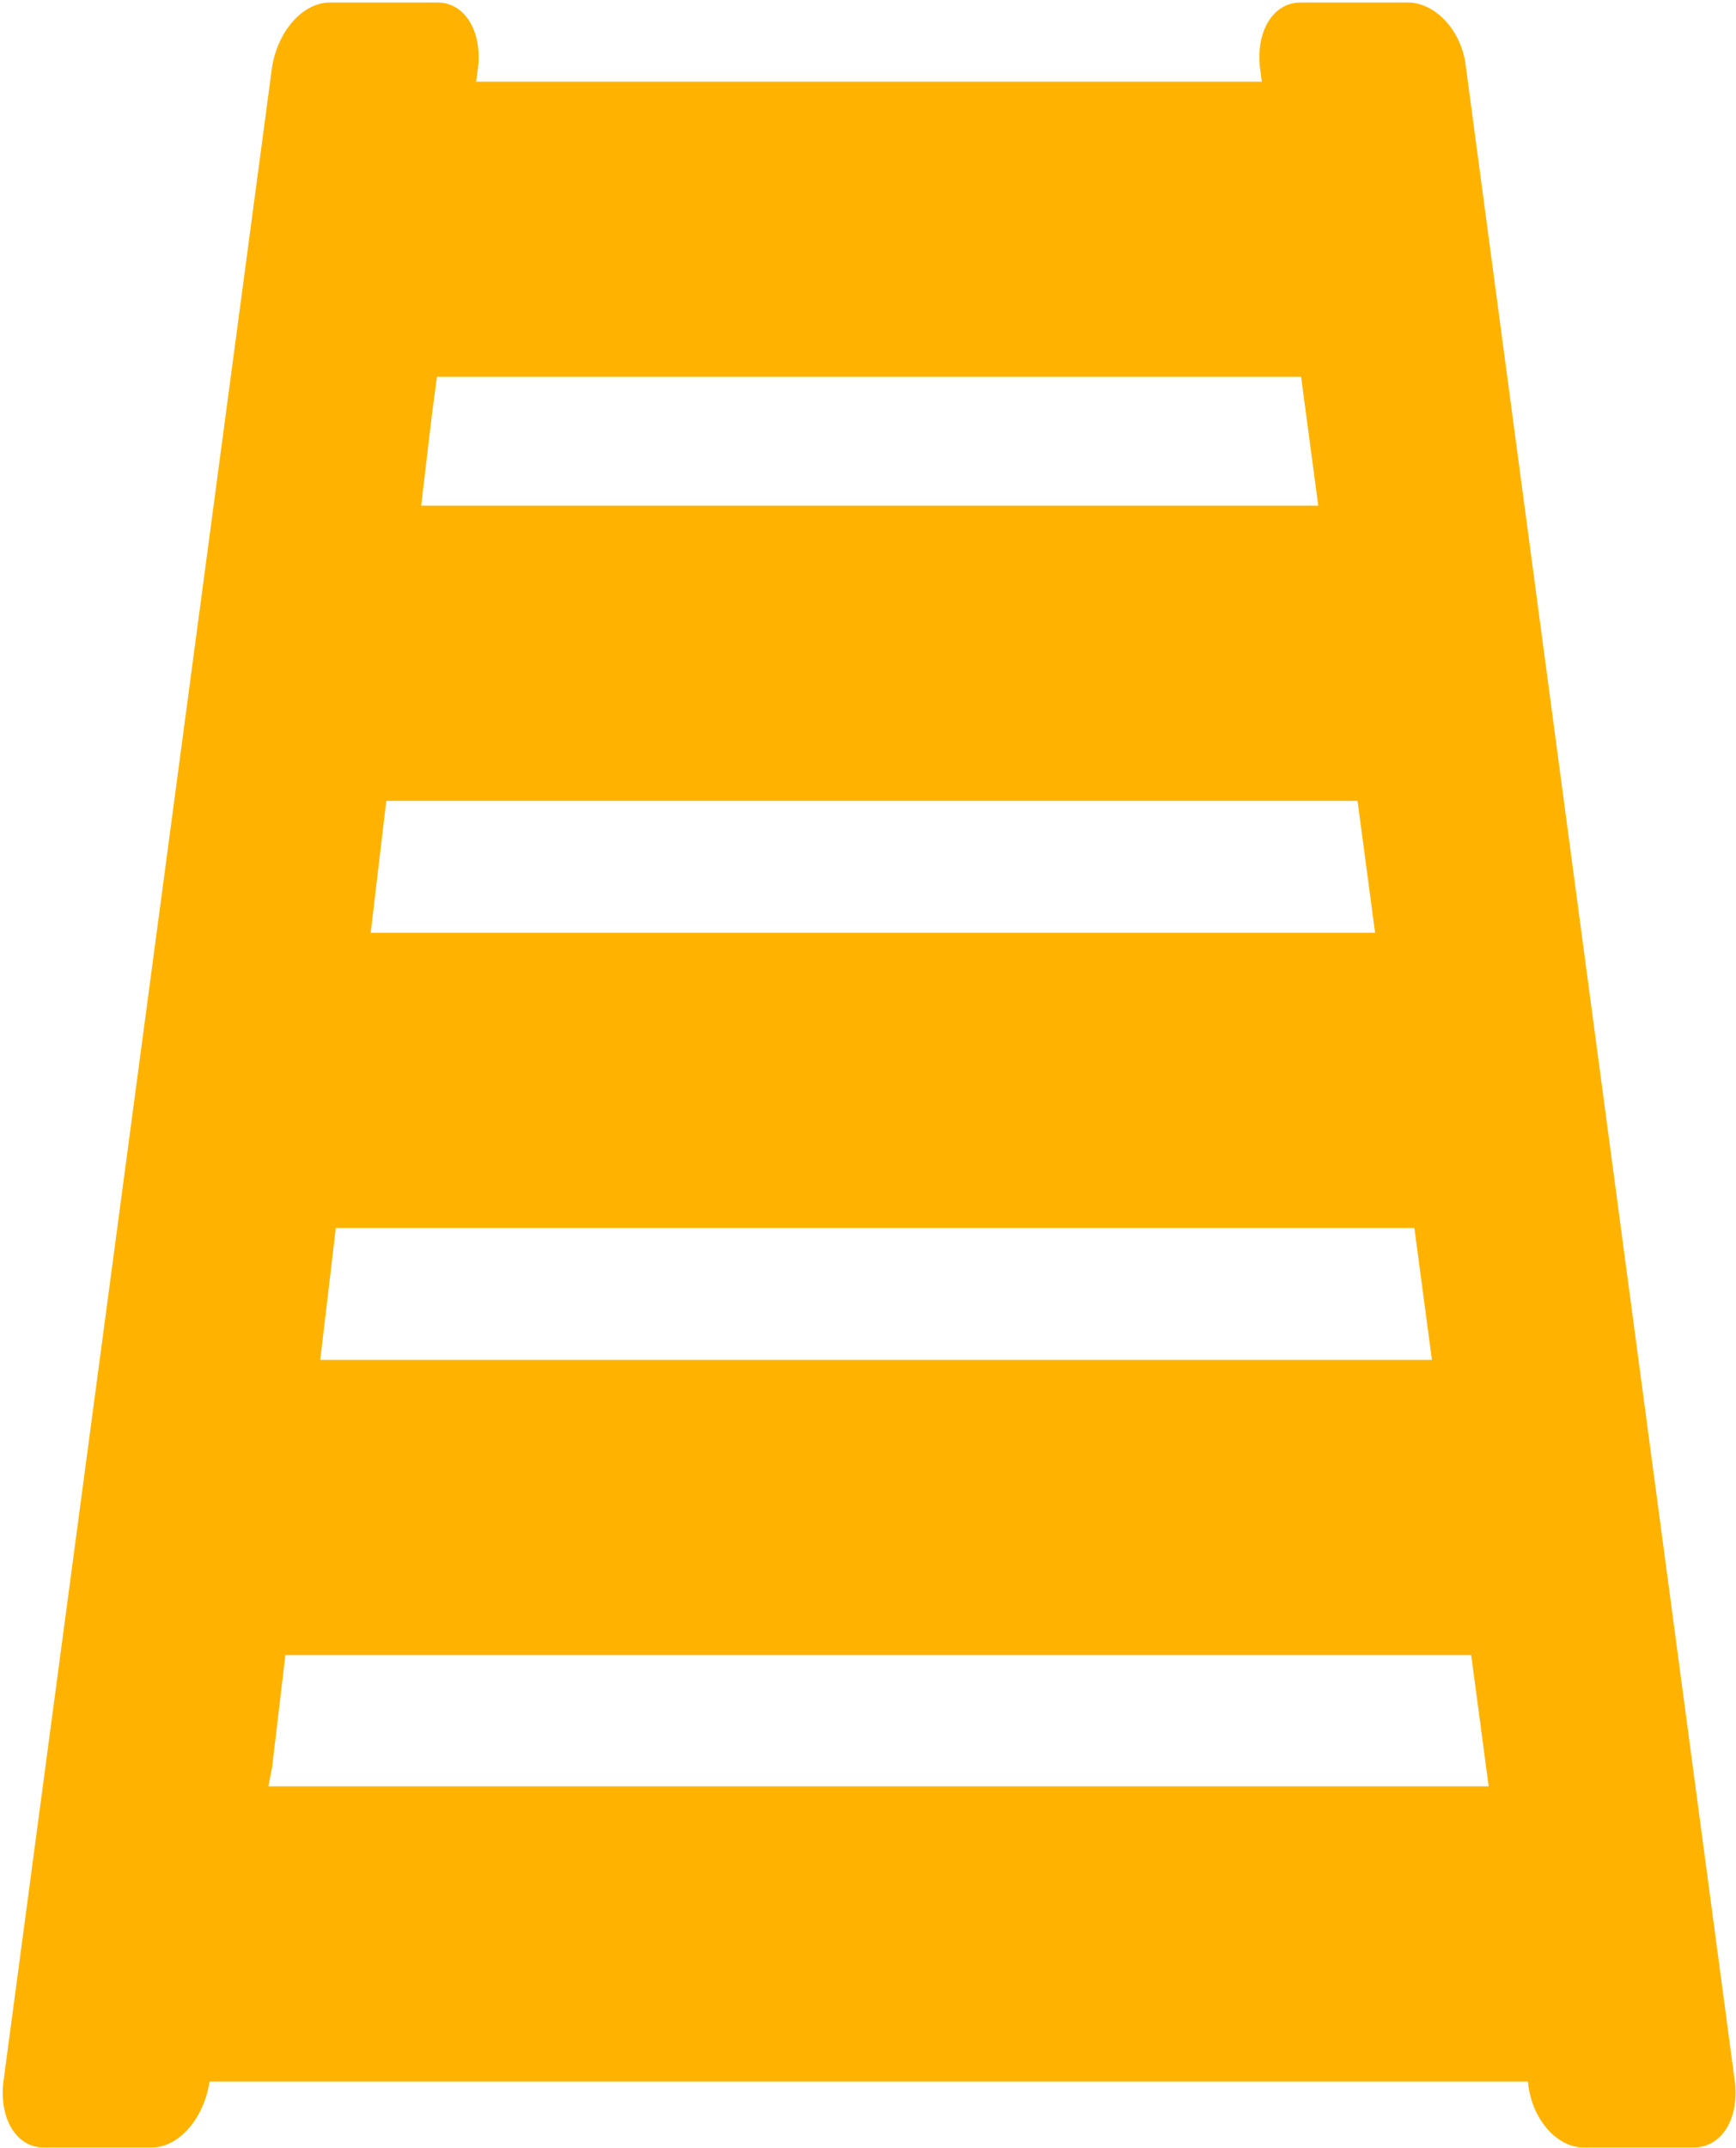 <svg width="553" height="684" viewBox="0 0 553 684" fill="none" xmlns="http://www.w3.org/2000/svg">
<path d="M62 662.8L81.267 568.8H480.733L500 662.8H62Z" fill="#FFB300"/>
<path d="M62 527L81.267 433H480.733L500 527H62Z" fill="#FFB300"/>
<path d="M62 391L81.267 297H480.733L500 391H62Z" fill="#FFB300"/>
<path d="M81 255L97.716 161H444.284L461 255H81Z" fill="#FFB300"/>
<path d="M102 120L117.22 26H432.78L448 120H102Z" fill="#FFB300"/>
<path d="M552.7 663.302L466.958 21.299C465.757 9.777 457.153 0.801 448.549 0.801H414.232C405.627 0.801 400.125 9.777 401.326 21.299L472.06 552.639L86.67 562.821L137.595 131.961L152.302 21.299C153.503 9.777 148 0.801 139.396 0.801H105.079C96.475 0.801 88.571 9.777 86.67 21.299L1.028 663.302C-0.173 674.823 5.33 683.801 13.934 683.801H48.251C56.855 683.801 64.759 674.823 66.66 663.302L86.67 562.821L472.06 552.639L486.768 663.302C487.968 674.823 495.972 683.801 504.476 683.801H539.394C548.398 683.801 553.901 674.822 552.7 663.302Z" fill="#FFB300"/>
</svg>
